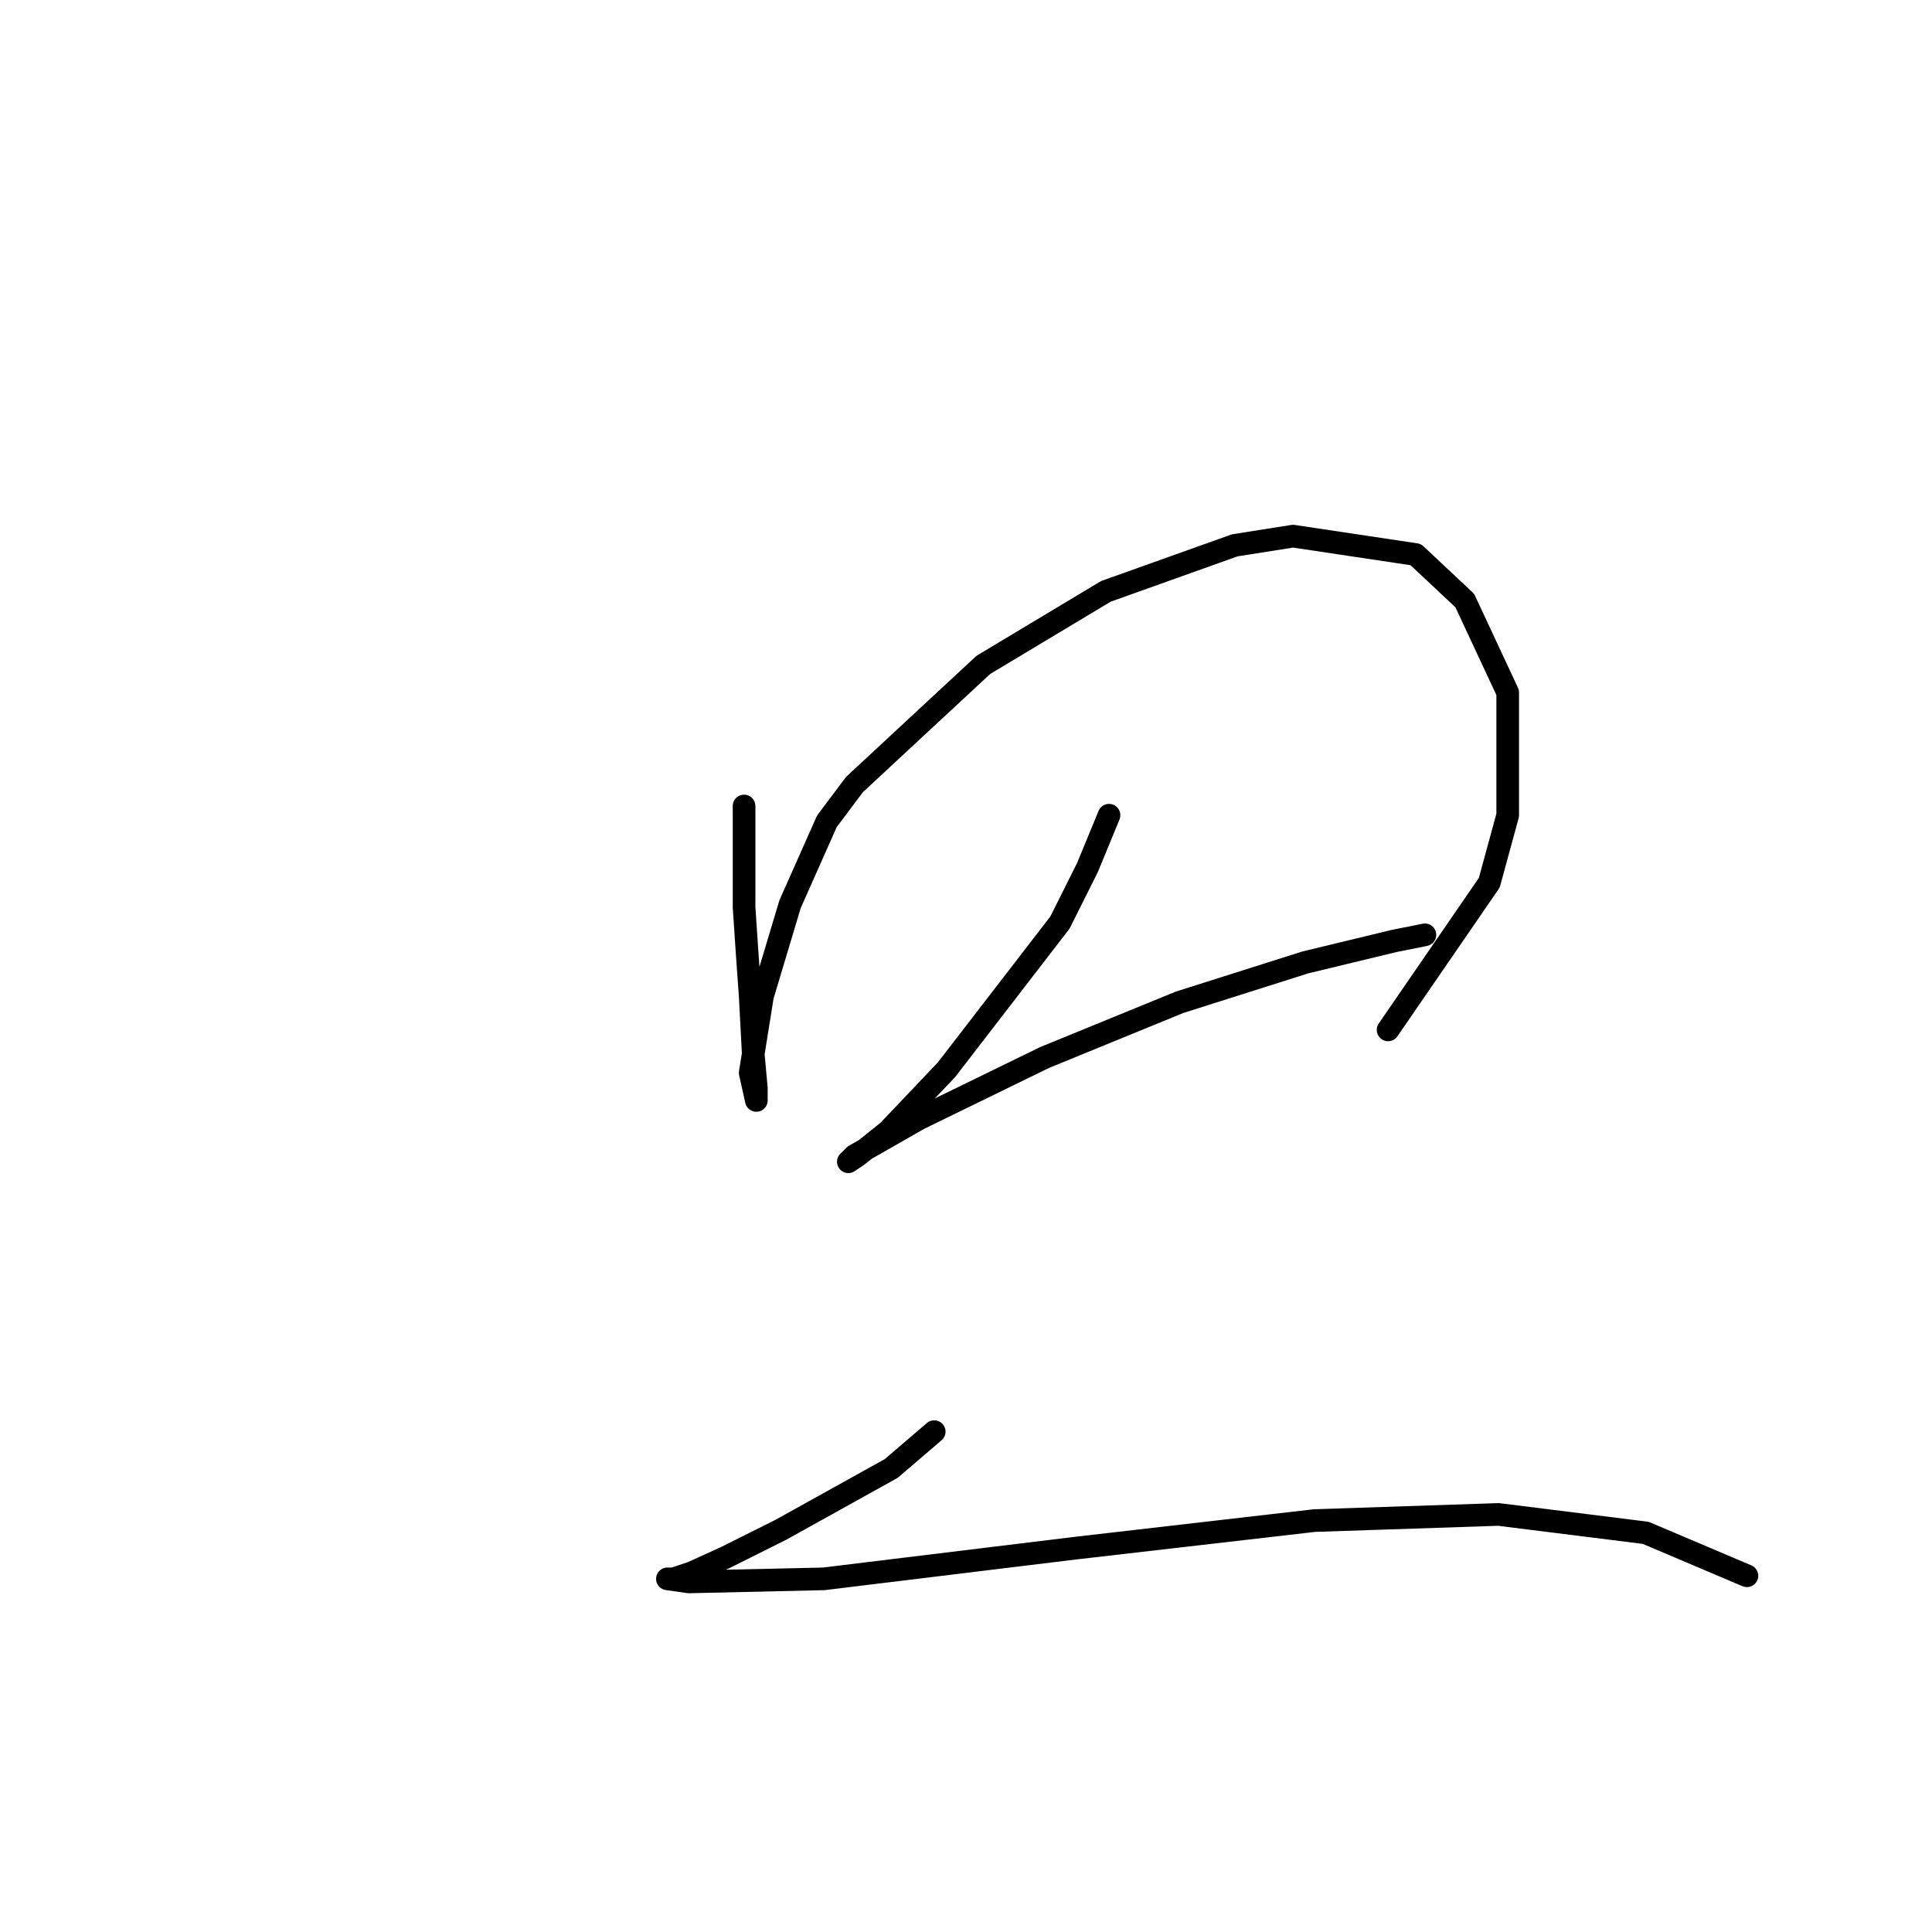 <?xml version="1.0" standalone="no"?>
    <svg width="256" height="256" xmlns="http://www.w3.org/2000/svg" version="1.1">
    <polyline stroke="black" stroke-width="3" stroke-linecap="round" fill="transparent" stroke-linejoin="round" points="98.593 106.801 98.593 120.211 99 126.306 99.406 131.996 99.812 139.717 100.219 144.187 100.219 145.406 100.219 145.812 99.406 142.155 101.031 131.996 104.689 119.805 109.565 108.833 113.222 103.956 130.29 88.108 146.544 78.355 163.612 72.26 171.333 71.041 187.587 73.479 194.089 79.574 199.778 91.765 199.778 108.02 197.34 116.96 183.93 136.466 183.93 136.466 " />
        <polyline stroke="black" stroke-width="3" stroke-linecap="round" fill="transparent" stroke-linejoin="round" points="146.951 108.02 144.106 114.928 140.449 122.243 125.413 141.748 117.692 149.876 113.629 153.127 112.41 153.939 113.222 153.127 121.756 148.25 138.417 140.123 156.297 132.808 172.958 127.526 184.743 124.681 188.806 123.868 188.806 123.868 " />
        <polyline stroke="black" stroke-width="3" stroke-linecap="round" fill="transparent" stroke-linejoin="round" points="123.788 189.7 118.099 194.576 103.47 202.703 96.155 206.361 91.685 208.392 89.247 209.205 88.434 209.205 91.279 209.611 109.159 209.205 142.481 205.141 174.177 201.484 198.559 200.671 218.065 203.11 231.475 208.799 231.475 208.799 " />
        </svg>